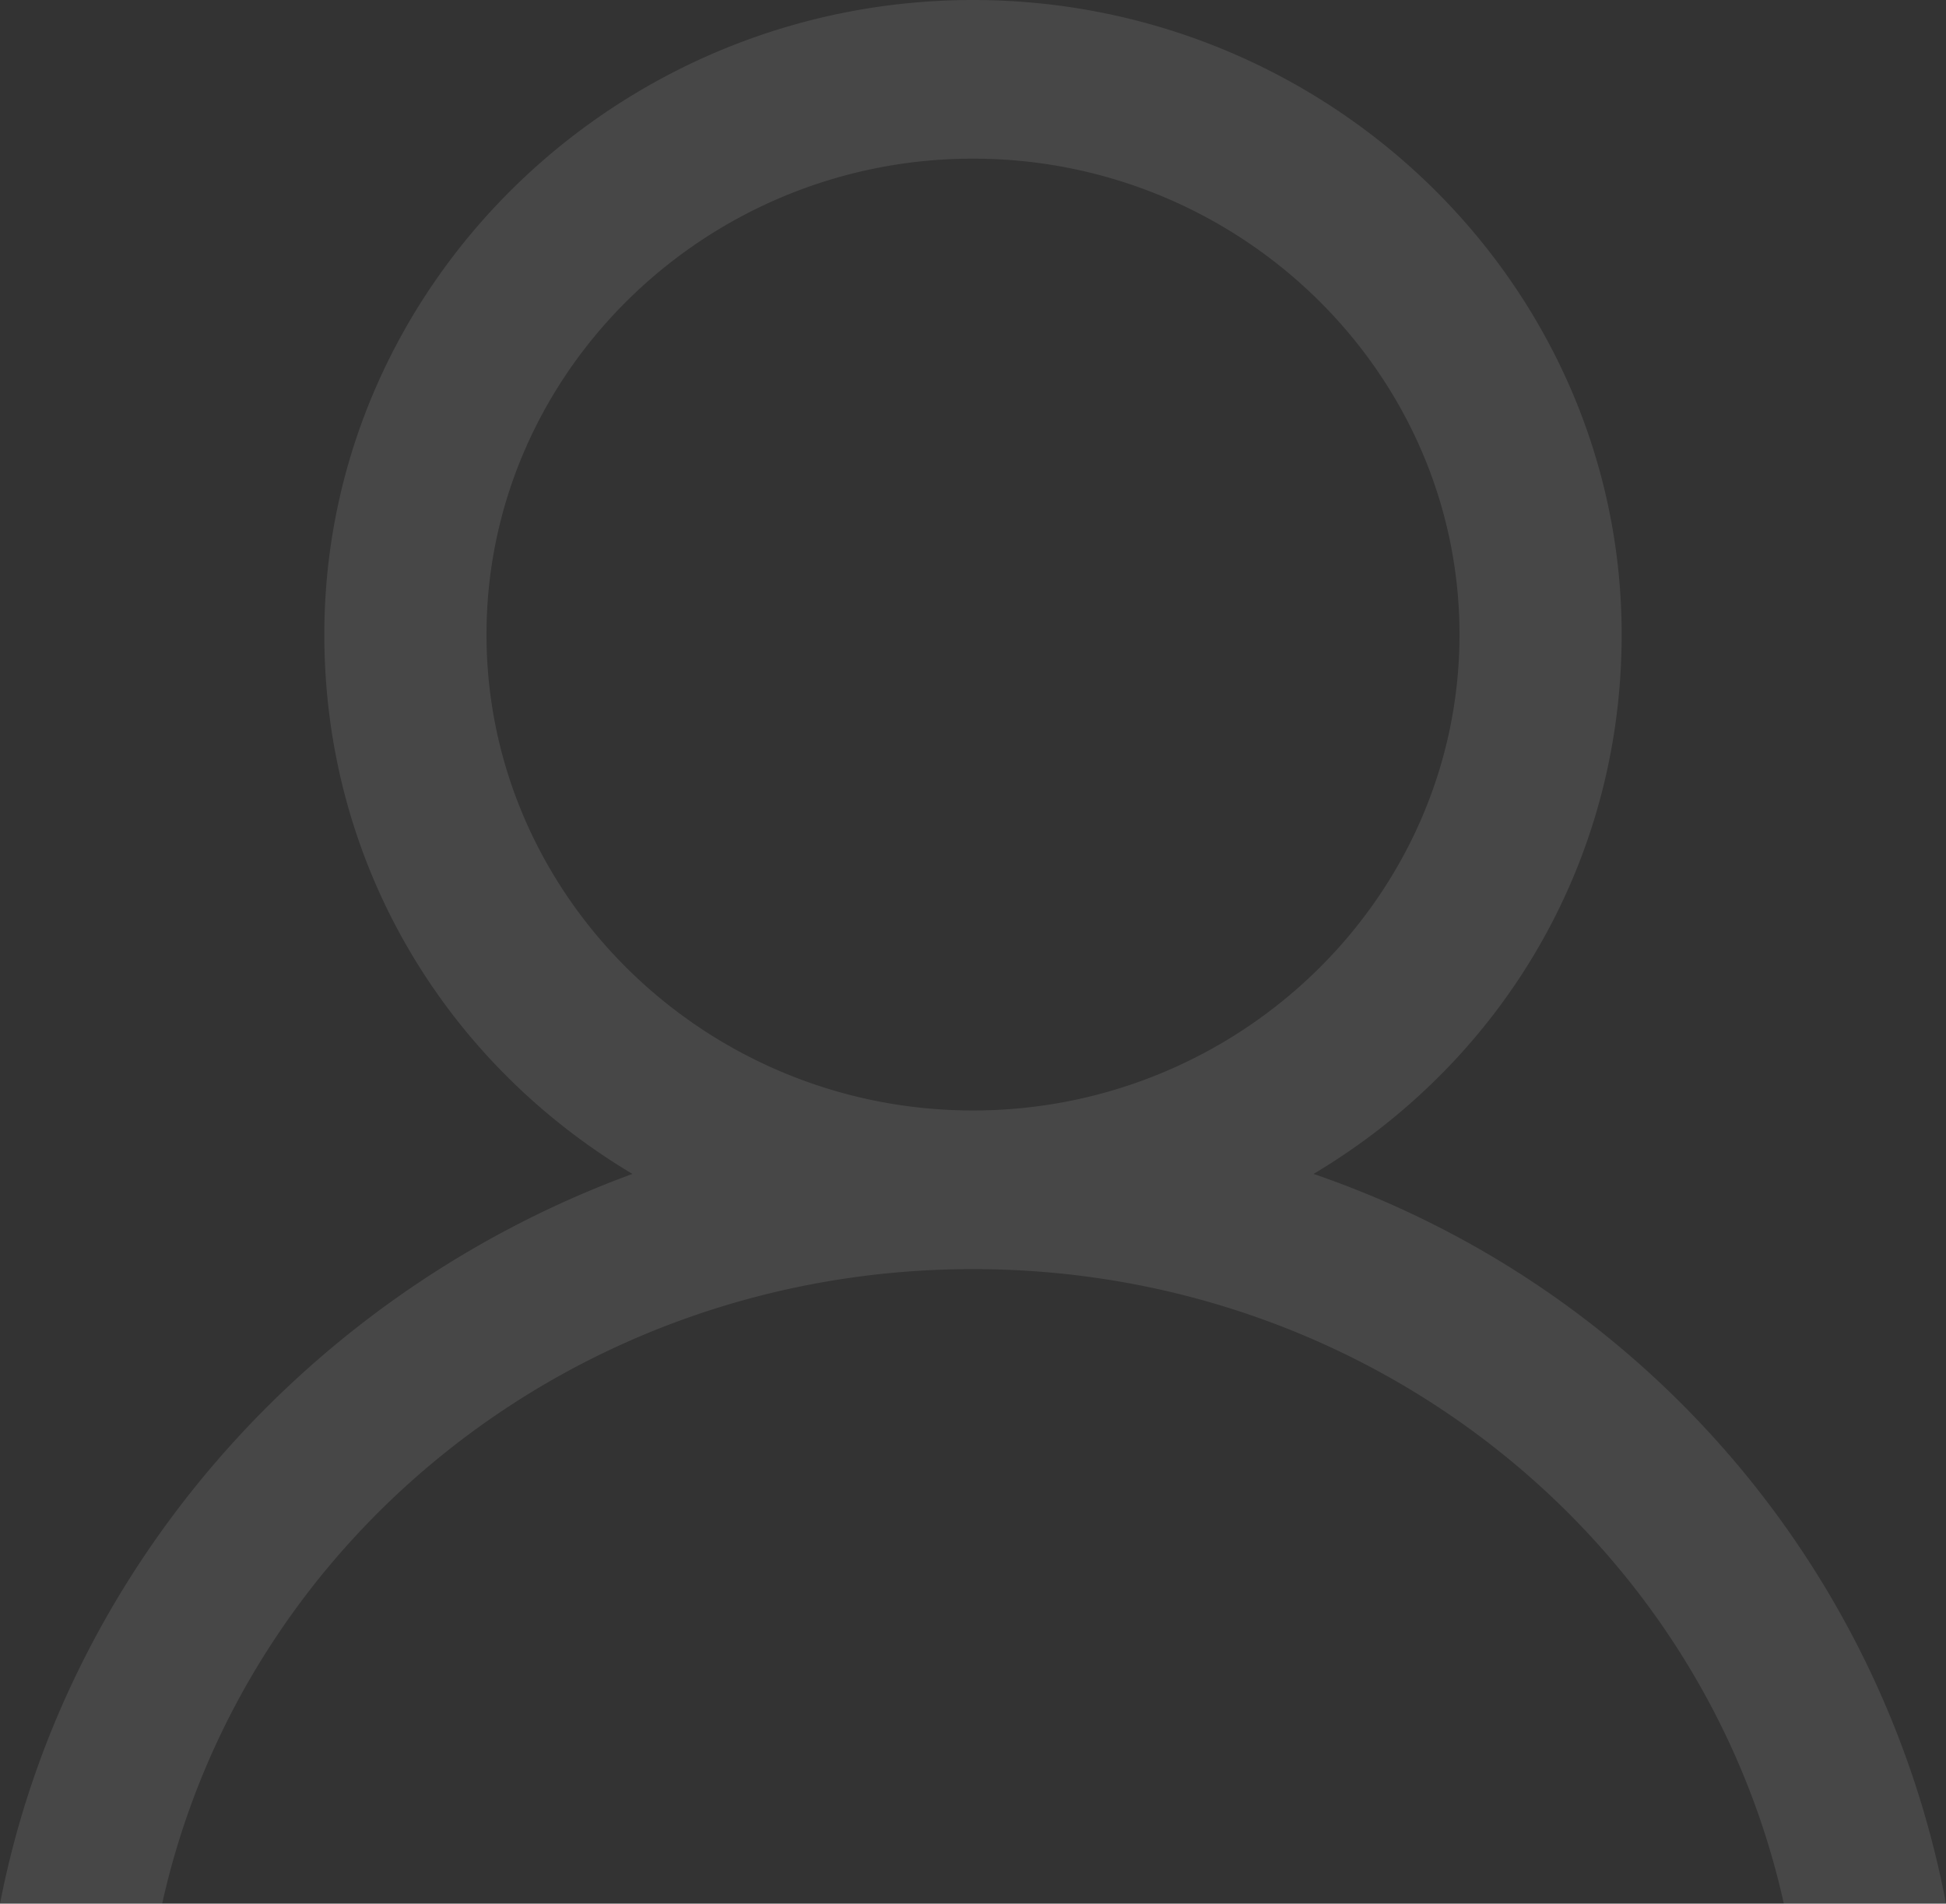 <svg xmlns="http://www.w3.org/2000/svg" width="462.991" height="452.908" viewBox="0 0 462.991 452.908" fill="#fff">
  <rect x="0" y="0" width="462.991" height="452.908" fill="#333333" stroke="none"/>
  <path id="Path_12" data-name="Path 12" d="M312.519,279.293c44.37-26.42,73.306-73.6,73.306-128.323C385.826,67.936,316.376,0,231.5,0S77.165,67.936,77.165,150.97c0,54.726,28.936,101.9,73.306,128.323C73.306,307.6,15.432,373.649,0,452.908H38.583C57.874,366.1,136.969,301.939,231.5,301.939S405.117,366.1,424.408,452.908h38.583A228.753,228.753,0,0,0,312.519,279.293ZM115.748,150.97c0-62.274,52.087-113.227,115.748-113.227S347.243,88.7,347.243,150.97,295.156,264.2,231.5,264.2,115.748,213.244,115.748,150.97Z" opacity="0.1"/>
</svg>
